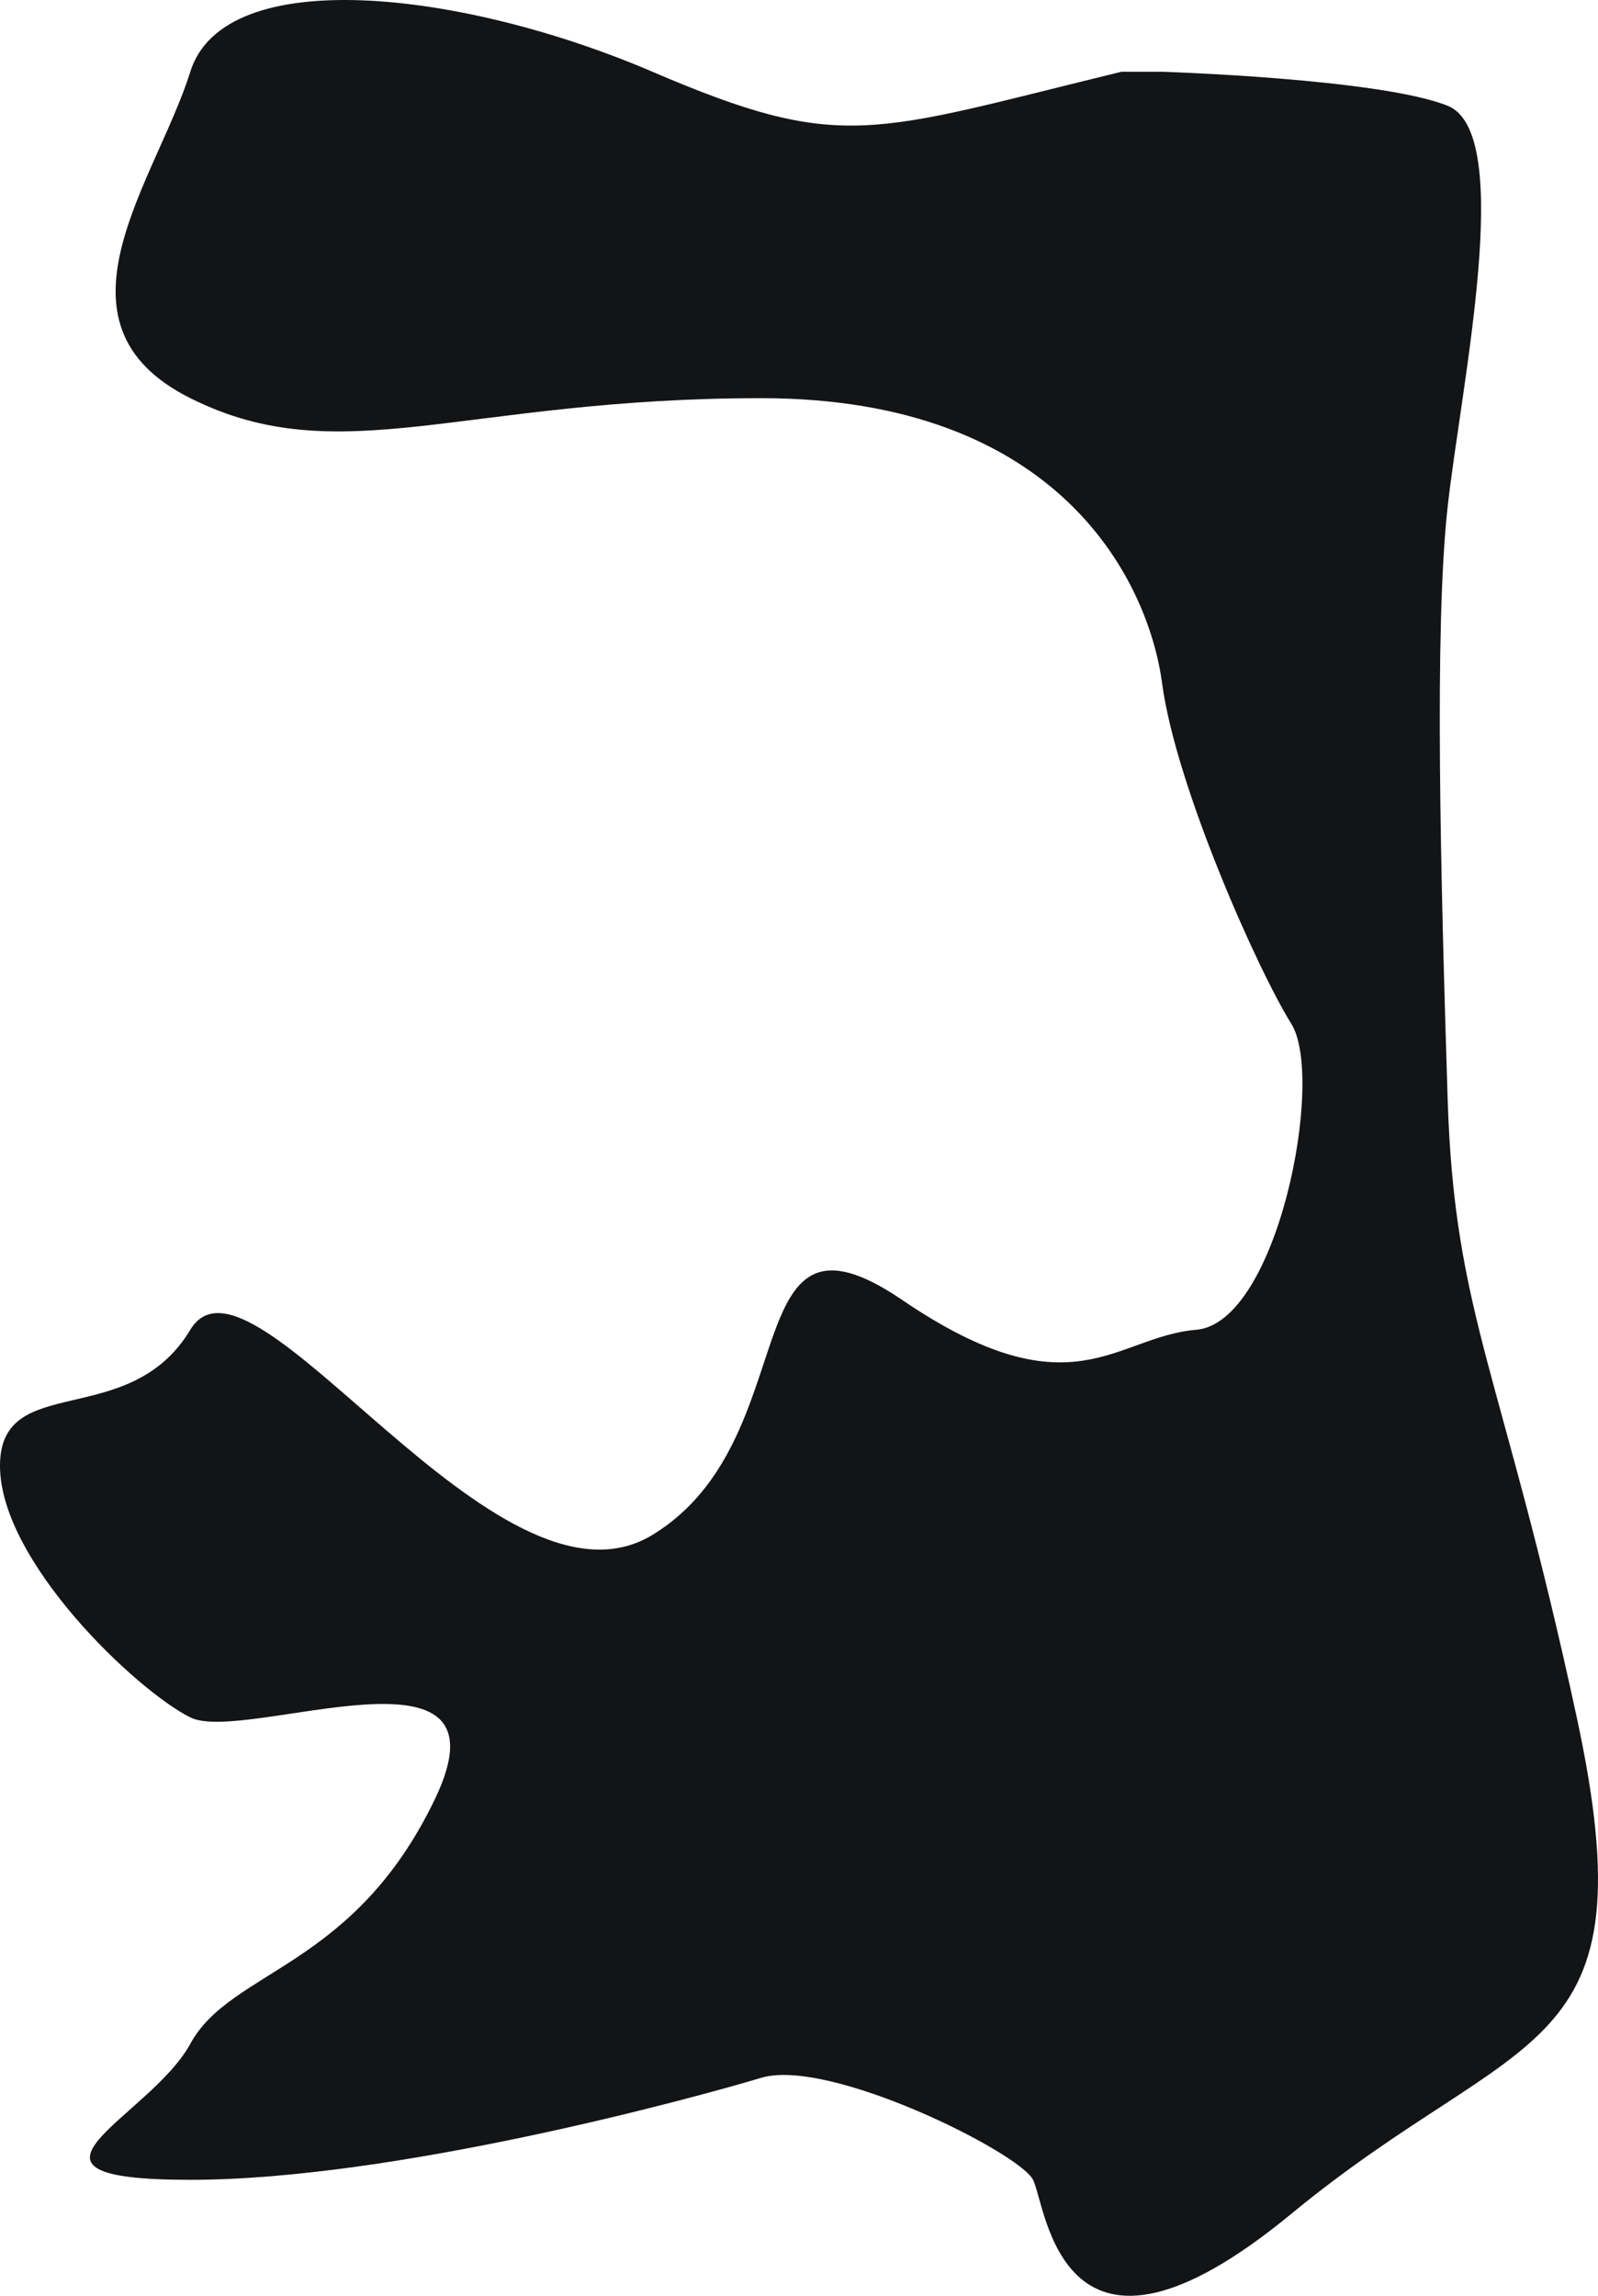 <svg xmlns="http://www.w3.org/2000/svg" width="470.249" height="675.22" viewBox="0 0 470.249 675.22">
  <path id="Path_36" data-name="Path 36" d="M3836-902c-74,18-82,24-138,0s-126-32-136,0-44,74,0,96,80,0,168,0,114,54,118,84,28,84,38,100-4,88-28,90-36.536,25.208-86.536-8.792S3744-499.673,3698-471.673,3580-562,3562-532s-56,12-56,40,40,66,56,74,96-26,72,24-60,50-72,72-60,40,0,40,148-24,168-30,76,22,80,30,8,66,76,10,106-44,84-146-36-118-38-182-4-138,0-174,20-110,0-118-84-10-84-10Z" transform="translate(-3506 923.106)" fill="#131416"/>
</svg>
